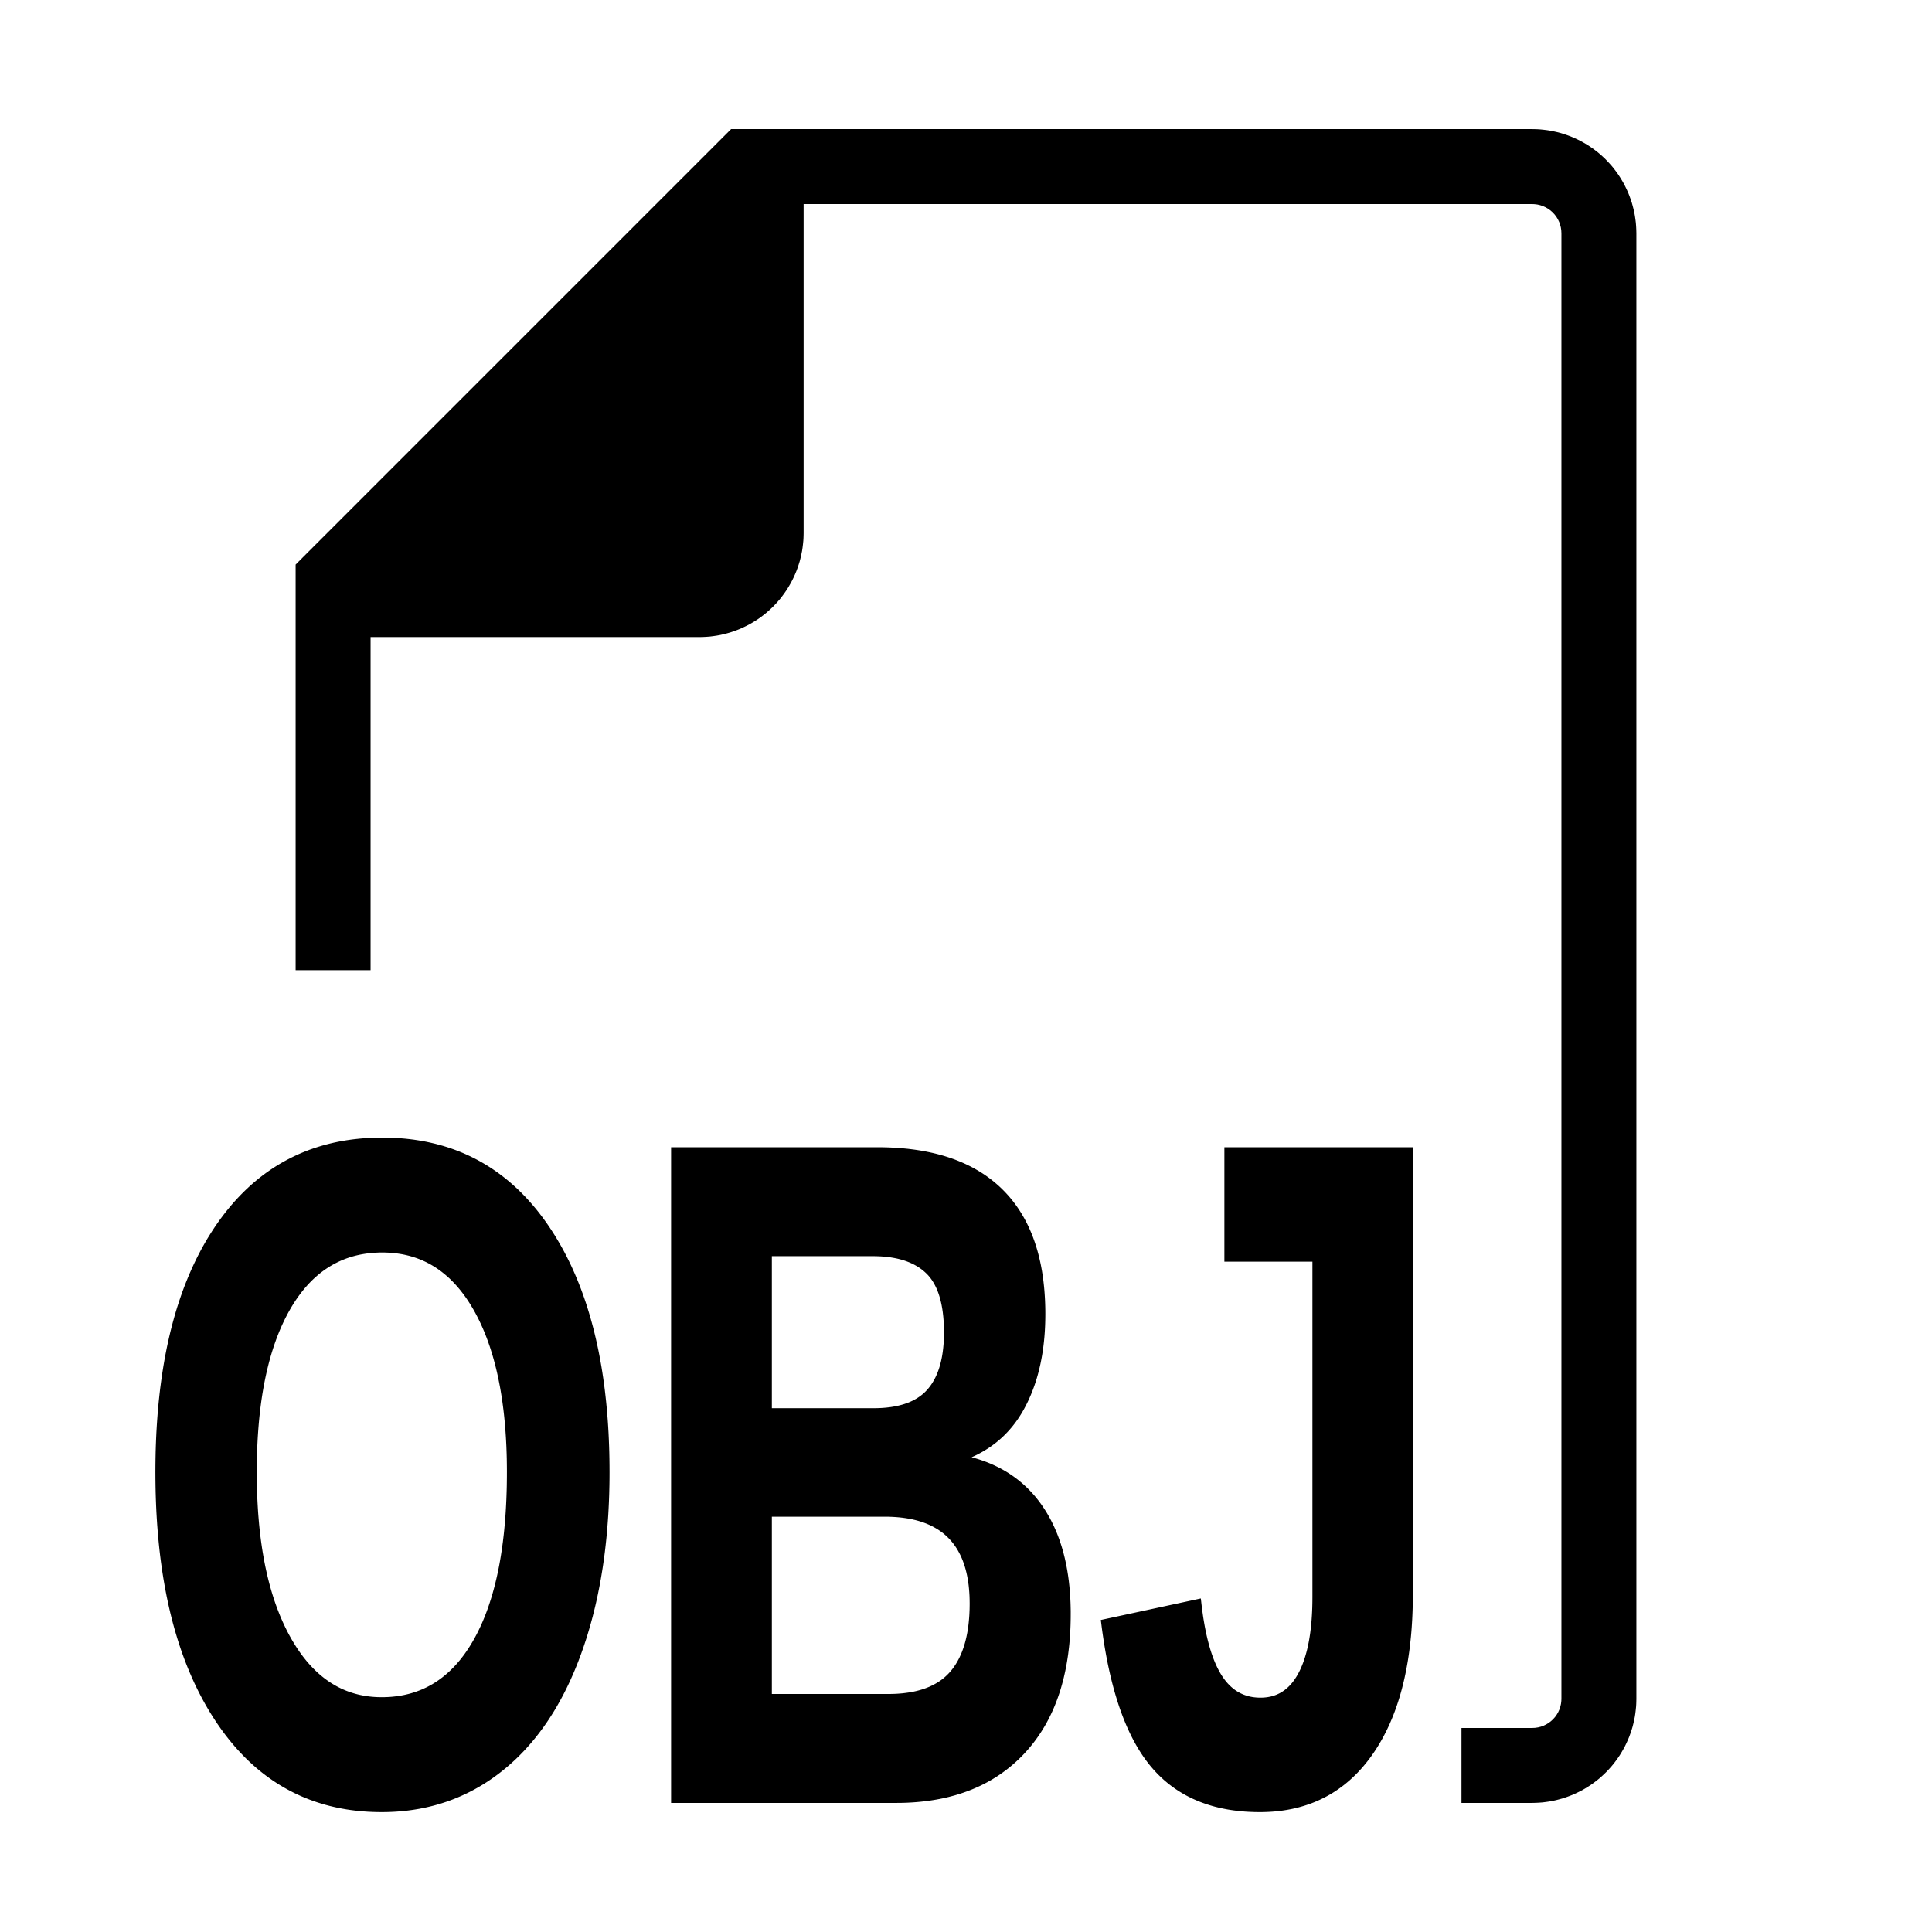<?xml version="1.0" standalone="no"?>
<!DOCTYPE svg PUBLIC "-//W3C//DTD SVG 1.1//EN" "http://www.w3.org/Graphics/SVG/1.1/DTD/svg11.dtd">
<svg width="100mm" height="100mm" viewBox="-8 -108 116 116" xmlns="http://www.w3.org/2000/svg" version="1.1">
<title>OpenSCAD Model</title>
<path d="
M 84.199,-0.005 L 84.398,-0.015 L 84.597,-0.03 L 84.795,-0.055 L 84.993,-0.084 L 85.189,-0.119
 L 85.383,-0.163 L 85.576,-0.213 L 85.769,-0.267 L 85.958,-0.33 L 86.145,-0.398 L 86.331,-0.471
 L 86.512,-0.553 L 86.692,-0.64 L 86.87,-0.731 L 87.042,-0.83 L 87.212,-0.934 L 87.38,-1.043
 L 87.542,-1.159 L 87.701,-1.279 L 87.857,-1.404 L 88.006,-1.536 L 88.152,-1.671 L 88.295,-1.811
 L 88.431,-1.957 L 88.563,-2.106 L 88.691,-2.259 L 88.811,-2.418 L 88.928,-2.58 L 89.04,-2.745
 L 89.144,-2.915 L 89.244,-3.088 L 89.339,-3.263 L 89.426,-3.442 L 89.508,-3.624 L 89.585,-3.808
 L 89.653,-3.995 L 89.717,-4.184 L 89.776,-4.375 L 89.825,-4.568 L 89.869,-4.763 L 89.909,-4.958
 L 89.939,-5.155 L 89.963,-5.353 L 89.983,-5.552 L 89.992,-5.701 L 89.997,-5.85 L 90,-6
 L 90,-94 L 89.995,-94.199 L 89.985,-94.398 L 89.97,-94.597 L 89.945,-94.795 L 89.916,-94.993
 L 89.881,-95.189 L 89.837,-95.383 L 89.787,-95.576 L 89.733,-95.769 L 89.67,-95.958 L 89.602,-96.145
 L 89.529,-96.331 L 89.447,-96.512 L 89.36,-96.692 L 89.269,-96.87 L 89.17,-97.042 L 89.066,-97.212
 L 88.957,-97.38 L 88.841,-97.542 L 88.721,-97.701 L 88.596,-97.857 L 88.464,-98.006 L 88.329,-98.152
 L 88.189,-98.295 L 88.043,-98.431 L 87.894,-98.563 L 87.741,-98.691 L 87.582,-98.811 L 87.42,-98.928
 L 87.255,-99.04 L 87.085,-99.144 L 86.912,-99.244 L 86.737,-99.339 L 86.558,-99.426 L 86.376,-99.508
 L 86.192,-99.585 L 86.005,-99.653 L 85.816,-99.717 L 85.625,-99.776 L 85.432,-99.825 L 85.237,-99.869
 L 85.042,-99.909 L 84.845,-99.939 L 84.647,-99.963 L 84.448,-99.983 L 84.299,-99.992 L 84.15,-99.997
 L 84,-100 L 36,-100 L 10,-74 L 10,-50 L 14,-50 L 14,-70
 L 34,-70 L 34.199,-70.005 L 34.398,-70.015 L 34.597,-70.03 L 34.795,-70.055 L 34.992,-70.084
 L 35.189,-70.119 L 35.383,-70.163 L 35.577,-70.213 L 35.769,-70.267 L 35.958,-70.33 L 36.145,-70.398
 L 36.331,-70.471 L 36.512,-70.553 L 36.692,-70.64 L 36.87,-70.731 L 37.042,-70.83 L 37.212,-70.934
 L 37.38,-71.043 L 37.542,-71.159 L 37.701,-71.279 L 37.857,-71.404 L 38.006,-71.536 L 38.152,-71.671
 L 38.295,-71.811 L 38.431,-71.957 L 38.563,-72.106 L 38.691,-72.259 L 38.811,-72.418 L 38.928,-72.58
 L 39.04,-72.745 L 39.144,-72.915 L 39.244,-73.088 L 39.339,-73.263 L 39.426,-73.442 L 39.508,-73.624
 L 39.585,-73.808 L 39.654,-73.995 L 39.717,-74.184 L 39.776,-74.375 L 39.825,-74.568 L 39.869,-74.763
 L 39.909,-74.958 L 39.939,-75.155 L 39.963,-75.353 L 39.983,-75.552 L 39.992,-75.701 L 39.997,-75.85
 L 40,-76 L 40,-96 L 84,-96 L 84.15,-95.994 L 84.347,-95.97 L 84.542,-95.925
 L 84.731,-95.862 L 84.912,-95.78 L 85.085,-95.68 L 85.247,-95.564 L 85.397,-95.432 L 85.532,-95.286
 L 85.653,-95.127 L 85.756,-94.957 L 85.843,-94.777 L 85.911,-94.59 L 85.96,-94.396 L 85.99,-94.199
 L 86,-94 L 86,-6 L 85.994,-5.851 L 85.97,-5.653 L 85.925,-5.458 L 85.862,-5.269
 L 85.78,-5.088 L 85.68,-4.915 L 85.564,-4.753 L 85.432,-4.604 L 85.286,-4.468 L 85.127,-4.348
 L 84.957,-4.244 L 84.777,-4.157 L 84.59,-4.089 L 84.396,-4.04 L 84.199,-4.01 L 84,-4
 L 80,-4 L 80,-0 L 84,-0 z
M 15.093,0.55 L 15.268,0.547 L 15.442,0.541 L 15.615,0.533 L 15.788,0.523 L 15.959,0.51
 L 16.13,0.495 L 16.299,0.478 L 16.467,0.458 L 16.635,0.436 L 16.802,0.412 L 16.967,0.385
 L 17.132,0.357 L 17.296,0.325 L 17.458,0.292 L 17.62,0.256 L 17.781,0.218 L 17.941,0.178
 L 18.1,0.135 L 18.258,0.09 L 18.415,0.043 L 18.57,-0.007 L 18.726,-0.059 L 18.88,-0.113
 L 19.033,-0.169 L 19.185,-0.228 L 19.336,-0.289 L 19.486,-0.353 L 19.636,-0.419 L 19.784,-0.487
 L 19.931,-0.557 L 20.078,-0.63 L 20.223,-0.705 L 20.368,-0.782 L 20.511,-0.862 L 20.654,-0.944
 L 20.795,-1.028 L 20.936,-1.114 L 21.076,-1.203 L 21.214,-1.294 L 21.352,-1.388 L 21.489,-1.483
 L 21.625,-1.582 L 21.76,-1.682 L 21.894,-1.785 L 22.027,-1.89 L 22.158,-1.997 L 22.289,-2.106
 L 22.418,-2.217 L 22.546,-2.331 L 22.672,-2.446 L 22.798,-2.563 L 22.921,-2.683 L 23.044,-2.804
 L 23.165,-2.928 L 23.285,-3.053 L 23.403,-3.181 L 23.52,-3.311 L 23.636,-3.443 L 23.751,-3.576
 L 23.864,-3.712 L 23.976,-3.85 L 24.086,-3.99 L 24.195,-4.132 L 24.303,-4.276 L 24.41,-4.422
 L 24.515,-4.57 L 24.619,-4.72 L 24.721,-4.872 L 24.822,-5.027 L 24.922,-5.183 L 25.021,-5.341
 L 25.118,-5.502 L 25.214,-5.664 L 25.308,-5.829 L 25.401,-5.995 L 25.493,-6.164 L 25.584,-6.334
 L 25.673,-6.507 L 25.761,-6.682 L 25.847,-6.858 L 25.932,-7.037 L 26.016,-7.218 L 26.098,-7.401
 L 26.18,-7.586 L 26.259,-7.773 L 26.338,-7.962 L 26.415,-8.153 L 26.491,-8.346 L 26.565,-8.541
 L 26.639,-8.739 L 26.71,-8.938 L 26.781,-9.139 L 26.849,-9.341 L 26.917,-9.545 L 26.983,-9.75
 L 27.047,-9.957 L 27.109,-10.165 L 27.171,-10.374 L 27.23,-10.585 L 27.288,-10.797 L 27.345,-11.01
 L 27.399,-11.225 L 27.453,-11.441 L 27.505,-11.659 L 27.555,-11.877 L 27.604,-12.098 L 27.651,-12.32
 L 27.696,-12.543 L 27.741,-12.767 L 27.783,-12.993 L 27.824,-13.22 L 27.863,-13.449 L 27.901,-13.679
 L 27.938,-13.91 L 27.973,-14.143 L 28.006,-14.377 L 28.038,-14.613 L 28.068,-14.85 L 28.096,-15.088
 L 28.123,-15.328 L 28.149,-15.569 L 28.173,-15.811 L 28.195,-16.055 L 28.216,-16.3 L 28.235,-16.547
 L 28.253,-16.795 L 28.27,-17.044 L 28.284,-17.295 L 28.297,-17.547 L 28.309,-17.801 L 28.319,-18.056
 L 28.328,-18.312 L 28.334,-18.57 L 28.34,-18.828 L 28.344,-19.089 L 28.346,-19.351 L 28.347,-19.614
 L 28.345,-20.014 L 28.34,-20.41 L 28.332,-20.803 L 28.32,-21.191 L 28.305,-21.576 L 28.287,-21.958
 L 28.265,-22.335 L 28.24,-22.709 L 28.211,-23.079 L 28.179,-23.445 L 28.144,-23.808 L 28.105,-24.167
 L 28.064,-24.522 L 28.018,-24.874 L 27.97,-25.221 L 27.918,-25.565 L 27.863,-25.906 L 27.804,-26.242
 L 27.742,-26.575 L 27.677,-26.904 L 27.608,-27.23 L 27.536,-27.551 L 27.46,-27.869 L 27.382,-28.183
 L 27.299,-28.494 L 27.214,-28.8 L 27.125,-29.103 L 27.033,-29.403 L 26.938,-29.698 L 26.839,-29.99
 L 26.736,-30.278 L 26.631,-30.562 L 26.522,-30.843 L 26.41,-31.12 L 26.294,-31.393 L 26.175,-31.663
 L 26.053,-31.928 L 25.927,-32.19 L 25.798,-32.449 L 25.666,-32.703 L 25.53,-32.954 L 25.391,-33.201
 L 25.248,-33.444 L 25.103,-33.684 L 24.953,-33.92 L 24.801,-34.152 L 24.646,-34.38 L 24.488,-34.602
 L 24.327,-34.82 L 24.164,-35.033 L 23.998,-35.241 L 23.829,-35.443 L 23.658,-35.641 L 23.484,-35.834
 L 23.308,-36.022 L 23.129,-36.204 L 22.948,-36.382 L 22.764,-36.555 L 22.577,-36.722 L 22.388,-36.885
 L 22.196,-37.043 L 22.001,-37.196 L 21.804,-37.343 L 21.604,-37.486 L 21.402,-37.624 L 21.197,-37.756
 L 20.989,-37.884 L 20.779,-38.007 L 20.567,-38.124 L 20.351,-38.237 L 20.133,-38.344 L 19.913,-38.447
 L 19.689,-38.545 L 19.464,-38.637 L 19.235,-38.725 L 19.004,-38.808 L 18.771,-38.885 L 18.535,-38.958
 L 18.296,-39.025 L 18.054,-39.088 L 17.81,-39.145 L 17.564,-39.198 L 17.314,-39.246 L 17.062,-39.288
 L 16.808,-39.326 L 16.551,-39.358 L 16.291,-39.386 L 16.029,-39.408 L 15.764,-39.426 L 15.497,-39.438
 L 15.227,-39.446 L 14.954,-39.448 L 14.681,-39.446 L 14.411,-39.438 L 14.144,-39.426 L 13.879,-39.409
 L 13.617,-39.386 L 13.357,-39.359 L 13.1,-39.327 L 12.846,-39.29 L 12.594,-39.248 L 12.345,-39.201
 L 12.098,-39.149 L 11.855,-39.092 L 11.613,-39.03 L 11.375,-38.963 L 11.139,-38.891 L 10.905,-38.814
 L 10.674,-38.733 L 10.446,-38.646 L 10.22,-38.554 L 9.997,-38.458 L 9.777,-38.356 L 9.559,-38.249
 L 9.344,-38.138 L 9.131,-38.022 L 8.921,-37.9 L 8.714,-37.774 L 8.509,-37.642 L 8.307,-37.506
 L 8.108,-37.365 L 7.911,-37.219 L 7.717,-37.068 L 7.525,-36.912 L 7.336,-36.751 L 7.15,-36.585
 L 6.966,-36.414 L 6.785,-36.238 L 6.606,-36.057 L 6.43,-35.871 L 6.257,-35.681 L 6.086,-35.485
 L 5.918,-35.284 L 5.752,-35.079 L 5.589,-34.868 L 5.429,-34.653 L 5.271,-34.432 L 5.116,-34.207
 L 4.964,-33.977 L 4.816,-33.743 L 4.67,-33.506 L 4.528,-33.264 L 4.389,-33.019 L 4.254,-32.77
 L 4.122,-32.516 L 3.993,-32.259 L 3.868,-31.998 L 3.746,-31.734 L 3.627,-31.465 L 3.512,-31.192
 L 3.4,-30.916 L 3.291,-30.636 L 3.186,-30.352 L 3.084,-30.063 L 2.986,-29.771 L 2.89,-29.476
 L 2.798,-29.176 L 2.71,-28.872 L 2.625,-28.565 L 2.543,-28.253 L 2.464,-27.938 L 2.389,-27.619
 L 2.317,-27.296 L 2.248,-26.969 L 2.183,-26.638 L 2.121,-26.303 L 2.063,-25.965 L 2.008,-25.622
 L 1.956,-25.276 L 1.908,-24.925 L 1.862,-24.571 L 1.821,-24.213 L 1.782,-23.851 L 1.747,-23.486
 L 1.715,-23.116 L 1.687,-22.742 L 1.662,-22.365 L 1.64,-21.984 L 1.622,-21.598 L 1.607,-21.209
 L 1.595,-20.816 L 1.587,-20.419 L 1.582,-20.019 L 1.58,-19.614 L 1.582,-19.208 L 1.587,-18.806
 L 1.595,-18.407 L 1.607,-18.013 L 1.622,-17.622 L 1.64,-17.235 L 1.662,-16.852 L 1.687,-16.472
 L 1.716,-16.096 L 1.748,-15.724 L 1.783,-15.356 L 1.821,-14.992 L 1.863,-14.631 L 1.908,-14.274
 L 1.957,-13.921 L 2.009,-13.571 L 2.064,-13.226 L 2.123,-12.884 L 2.185,-12.546 L 2.25,-12.211
 L 2.319,-11.881 L 2.391,-11.554 L 2.466,-11.231 L 2.545,-10.912 L 2.627,-10.596 L 2.713,-10.284
 L 2.802,-9.977 L 2.894,-9.672 L 2.989,-9.372 L 3.088,-9.075 L 3.19,-8.782 L 3.296,-8.493
 L 3.405,-8.208 L 3.517,-7.926 L 3.633,-7.649 L 3.752,-7.375 L 3.874,-7.104 L 4,-6.838
 L 4.129,-6.575 L 4.261,-6.316 L 4.397,-6.061 L 4.536,-5.809 L 4.678,-5.562 L 4.824,-5.318
 L 4.973,-5.078 L 5.126,-4.841 L 5.281,-4.609 L 5.439,-4.383 L 5.6,-4.161 L 5.763,-3.944
 L 5.929,-3.733 L 6.097,-3.526 L 6.267,-3.325 L 6.441,-3.129 L 6.617,-2.938 L 6.795,-2.751
 L 6.976,-2.57 L 7.159,-2.395 L 7.346,-2.224 L 7.534,-2.058 L 7.725,-1.898 L 7.919,-1.742
 L 8.115,-1.592 L 8.314,-1.447 L 8.515,-1.306 L 8.719,-1.171 L 8.926,-1.041 L 9.135,-0.916
 L 9.346,-0.797 L 9.56,-0.682 L 9.777,-0.572 L 9.996,-0.468 L 10.218,-0.368 L 10.442,-0.274
 L 10.669,-0.185 L 10.899,-0.101 L 11.131,-0.022 L 11.365,0.052 L 11.602,0.121 L 11.842,0.185
 L 12.084,0.243 L 12.329,0.297 L 12.576,0.345 L 12.826,0.389 L 13.078,0.427 L 13.333,0.46
 L 13.591,0.488 L 13.851,0.511 L 14.113,0.529 L 14.379,0.541 L 14.646,0.549 L 14.916,0.552
 z
M 14.761,-5.85 L 14.607,-5.855 L 14.454,-5.864 L 14.303,-5.876 L 14.153,-5.892 L 14.005,-5.911
 L 13.858,-5.933 L 13.713,-5.96 L 13.569,-5.989 L 13.426,-6.022 L 13.285,-6.059 L 13.145,-6.099
 L 13.007,-6.142 L 12.87,-6.189 L 12.734,-6.24 L 12.6,-6.294 L 12.468,-6.351 L 12.337,-6.412
 L 12.207,-6.476 L 12.079,-6.544 L 11.952,-6.616 L 11.826,-6.691 L 11.702,-6.769 L 11.58,-6.851
 L 11.459,-6.936 L 11.339,-7.025 L 11.221,-7.117 L 11.104,-7.213 L 10.988,-7.312 L 10.874,-7.415
 L 10.762,-7.521 L 10.651,-7.63 L 10.541,-7.744 L 10.433,-7.86 L 10.326,-7.98 L 10.22,-8.104
 L 10.117,-8.231 L 10.014,-8.361 L 9.913,-8.495 L 9.813,-8.633 L 9.715,-8.774 L 9.618,-8.918
 L 9.523,-9.066 L 9.429,-9.218 L 9.336,-9.373 L 9.245,-9.531 L 9.156,-9.692 L 9.068,-9.856
 L 8.983,-10.023 L 8.899,-10.192 L 8.818,-10.364 L 8.738,-10.538 L 8.661,-10.715 L 8.585,-10.894
 L 8.512,-11.076 L 8.44,-11.261 L 8.37,-11.448 L 8.302,-11.637 L 8.236,-11.83 L 8.173,-12.024
 L 8.111,-12.222 L 8.051,-12.422 L 7.993,-12.624 L 7.937,-12.829 L 7.883,-13.037 L 7.831,-13.247
 L 7.781,-13.46 L 7.733,-13.675 L 7.686,-13.893 L 7.642,-14.114 L 7.6,-14.337 L 7.56,-14.562
 L 7.521,-14.79 L 7.485,-15.021 L 7.451,-15.255 L 7.418,-15.49 L 7.388,-15.729 L 7.359,-15.97
 L 7.333,-16.213 L 7.308,-16.46 L 7.286,-16.708 L 7.265,-16.96 L 7.246,-17.213 L 7.23,-17.47
 L 7.215,-17.729 L 7.202,-17.991 L 7.191,-18.255 L 7.183,-18.521 L 7.176,-18.791 L 7.171,-19.062
 L 7.168,-19.337 L 7.167,-19.614 L 7.168,-19.889 L 7.171,-20.16 L 7.175,-20.43 L 7.182,-20.696
 L 7.191,-20.96 L 7.201,-21.221 L 7.214,-21.48 L 7.228,-21.736 L 7.245,-21.989 L 7.263,-22.24
 L 7.283,-22.488 L 7.305,-22.734 L 7.329,-22.977 L 7.355,-23.217 L 7.383,-23.454 L 7.413,-23.689
 L 7.444,-23.921 L 7.478,-24.151 L 7.513,-24.378 L 7.551,-24.602 L 7.59,-24.823 L 7.631,-25.042
 L 7.675,-25.259 L 7.72,-25.472 L 7.767,-25.683 L 7.816,-25.892 L 7.867,-26.098 L 7.919,-26.301
 L 7.974,-26.501 L 8.031,-26.699 L 8.089,-26.894 L 8.15,-27.086 L 8.212,-27.276 L 8.277,-27.463
 L 8.343,-27.648 L 8.411,-27.83 L 8.481,-28.009 L 8.553,-28.186 L 8.627,-28.36 L 8.703,-28.531
 L 8.781,-28.7 L 8.86,-28.866 L 8.942,-29.029 L 9.025,-29.19 L 9.111,-29.348 L 9.198,-29.503
 L 9.287,-29.656 L 9.378,-29.805 L 9.47,-29.951 L 9.564,-30.093 L 9.66,-30.232 L 9.757,-30.368
 L 9.856,-30.5 L 9.956,-30.629 L 10.058,-30.755 L 10.161,-30.877 L 10.267,-30.996 L 10.373,-31.112
 L 10.482,-31.224 L 10.591,-31.333 L 10.703,-31.438 L 10.816,-31.54 L 10.931,-31.639 L 11.047,-31.735
 L 11.165,-31.827 L 11.285,-31.916 L 11.406,-32.001 L 11.529,-32.083 L 11.653,-32.162 L 11.779,-32.237
 L 11.906,-32.309 L 12.036,-32.378 L 12.166,-32.443 L 12.299,-32.505 L 12.432,-32.564 L 12.568,-32.619
 L 12.705,-32.671 L 12.844,-32.72 L 12.984,-32.765 L 13.126,-32.807 L 13.27,-32.846 L 13.415,-32.881
 L 13.562,-32.913 L 13.71,-32.941 L 13.86,-32.966 L 14.011,-32.988 L 14.165,-33.006 L 14.319,-33.021
 L 14.476,-33.033 L 14.633,-33.041 L 14.793,-33.047 L 14.954,-33.048 L 15.113,-33.047 L 15.27,-33.041
 L 15.426,-33.033 L 15.58,-33.021 L 15.732,-33.006 L 15.883,-32.987 L 16.032,-32.965 L 16.18,-32.94
 L 16.327,-32.911 L 16.471,-32.879 L 16.615,-32.844 L 16.756,-32.805 L 16.897,-32.763 L 17.035,-32.717
 L 17.172,-32.668 L 17.308,-32.616 L 17.442,-32.56 L 17.574,-32.501 L 17.705,-32.439 L 17.834,-32.373
 L 17.962,-32.304 L 18.088,-32.231 L 18.213,-32.155 L 18.336,-32.076 L 18.458,-31.993 L 18.578,-31.907
 L 18.696,-31.817 L 18.813,-31.724 L 18.928,-31.628 L 19.042,-31.529 L 19.155,-31.426 L 19.265,-31.319
 L 19.375,-31.21 L 19.482,-31.096 L 19.588,-30.98 L 19.693,-30.86 L 19.796,-30.737 L 19.897,-30.61
 L 19.997,-30.48 L 20.096,-30.347 L 20.193,-30.21 L 20.288,-30.07 L 20.382,-29.926 L 20.474,-29.779
 L 20.564,-29.629 L 20.654,-29.476 L 20.741,-29.319 L 20.826,-29.16 L 20.91,-28.998 L 20.991,-28.834
 L 21.071,-28.667 L 21.149,-28.497 L 21.225,-28.326 L 21.299,-28.151 L 21.371,-27.974 L 21.441,-27.794
 L 21.509,-27.612 L 21.575,-27.427 L 21.64,-27.24 L 21.702,-27.05 L 21.762,-26.857 L 21.821,-26.662
 L 21.878,-26.464 L 21.932,-26.264 L 21.985,-26.061 L 22.036,-25.856 L 22.085,-25.648 L 22.132,-25.437
 L 22.177,-25.224 L 22.22,-25.009 L 22.262,-24.79 L 22.301,-24.569 L 22.338,-24.346 L 22.374,-24.12
 L 22.408,-23.892 L 22.439,-23.66 L 22.469,-23.427 L 22.497,-23.191 L 22.523,-22.952 L 22.547,-22.71
 L 22.569,-22.467 L 22.589,-22.22 L 22.607,-21.971 L 22.624,-21.719 L 22.638,-21.465 L 22.651,-21.209
 L 22.661,-20.949 L 22.67,-20.687 L 22.677,-20.423 L 22.681,-20.156 L 22.684,-19.886 L 22.685,-19.614
 L 22.684,-19.329 L 22.681,-19.046 L 22.677,-18.767 L 22.67,-18.49 L 22.661,-18.216 L 22.651,-17.945
 L 22.638,-17.677 L 22.624,-17.412 L 22.608,-17.149 L 22.59,-16.89 L 22.57,-16.633 L 22.547,-16.379
 L 22.524,-16.128 L 22.498,-15.879 L 22.47,-15.634 L 22.441,-15.391 L 22.409,-15.152 L 22.375,-14.915
 L 22.34,-14.681 L 22.303,-14.449 L 22.264,-14.221 L 22.223,-13.995 L 22.18,-13.773 L 22.135,-13.553
 L 22.088,-13.336 L 22.039,-13.121 L 21.988,-12.91 L 21.936,-12.702 L 21.881,-12.496 L 21.825,-12.293
 L 21.767,-12.093 L 21.706,-11.896 L 21.644,-11.702 L 21.58,-11.51 L 21.515,-11.322 L 21.447,-11.136
 L 21.377,-10.953 L 21.305,-10.773 L 21.232,-10.596 L 21.156,-10.421 L 21.079,-10.25 L 20.999,-10.081
 L 20.918,-9.915 L 20.835,-9.752 L 20.75,-9.592 L 20.663,-9.435 L 20.574,-9.28 L 20.484,-9.129
 L 20.392,-8.982 L 20.298,-8.838 L 20.203,-8.697 L 20.107,-8.56 L 20.008,-8.426 L 19.908,-8.296
 L 19.807,-8.168 L 19.703,-8.045 L 19.599,-7.924 L 19.492,-7.807 L 19.384,-7.694 L 19.274,-7.584
 L 19.163,-7.477 L 19.05,-7.374 L 18.936,-7.274 L 18.82,-7.177 L 18.702,-7.084 L 18.583,-6.994
 L 18.462,-6.907 L 18.339,-6.824 L 18.215,-6.745 L 18.09,-6.668 L 17.962,-6.596 L 17.833,-6.526
 L 17.703,-6.46 L 17.57,-6.397 L 17.437,-6.338 L 17.301,-6.282 L 17.164,-6.23 L 17.026,-6.18
 L 16.886,-6.135 L 16.744,-6.092 L 16.6,-6.053 L 16.455,-6.018 L 16.309,-5.985 L 16.16,-5.957
 L 16.011,-5.931 L 15.859,-5.909 L 15.706,-5.891 L 15.551,-5.875 L 15.395,-5.863 L 15.237,-5.855
 L 15.078,-5.85 L 14.916,-5.848 z
M 46.013,-0.001 L 46.219,-0.005 L 46.424,-0.012 L 46.626,-0.022 L 46.827,-0.034 L 47.025,-0.049
 L 47.221,-0.067 L 47.416,-0.088 L 47.608,-0.111 L 47.799,-0.137 L 47.987,-0.166 L 48.174,-0.197
 L 48.358,-0.231 L 48.541,-0.268 L 48.721,-0.308 L 48.9,-0.35 L 49.076,-0.396 L 49.251,-0.443
 L 49.423,-0.494 L 49.594,-0.548 L 49.762,-0.604 L 49.929,-0.663 L 50.093,-0.724 L 50.256,-0.788
 L 50.416,-0.856 L 50.575,-0.925 L 50.732,-0.998 L 50.886,-1.073 L 51.039,-1.151 L 51.19,-1.232
 L 51.338,-1.315 L 51.485,-1.402 L 51.63,-1.491 L 51.772,-1.582 L 51.913,-1.677 L 52.051,-1.774
 L 52.188,-1.874 L 52.323,-1.977 L 52.456,-2.082 L 52.586,-2.19 L 52.715,-2.301 L 52.842,-2.415
 L 52.967,-2.531 L 53.089,-2.65 L 53.21,-2.772 L 53.329,-2.896 L 53.445,-3.024 L 53.559,-3.153
 L 53.67,-3.284 L 53.779,-3.418 L 53.886,-3.555 L 53.989,-3.693 L 54.09,-3.834 L 54.189,-3.977
 L 54.285,-4.122 L 54.378,-4.269 L 54.469,-4.419 L 54.558,-4.571 L 54.643,-4.725 L 54.727,-4.882
 L 54.807,-5.041 L 54.885,-5.202 L 54.961,-5.365 L 55.034,-5.531 L 55.104,-5.699 L 55.172,-5.869
 L 55.237,-6.042 L 55.3,-6.216 L 55.36,-6.393 L 55.418,-6.572 L 55.473,-6.754 L 55.525,-6.938
 L 55.575,-7.124 L 55.623,-7.312 L 55.667,-7.503 L 55.71,-7.696 L 55.749,-7.891 L 55.786,-8.088
 L 55.821,-8.288 L 55.853,-8.49 L 55.883,-8.694 L 55.909,-8.9 L 55.934,-9.109 L 55.956,-9.32
 L 55.975,-9.533 L 55.991,-9.749 L 56.005,-9.967 L 56.017,-10.187 L 56.026,-10.409 L 56.032,-10.634
 L 56.036,-10.861 L 56.037,-11.09 L 56.037,-11.262 L 56.034,-11.432 L 56.03,-11.601 L 56.025,-11.769
 L 56.017,-11.935 L 56.009,-12.1 L 55.998,-12.263 L 55.986,-12.424 L 55.973,-12.585 L 55.958,-12.743
 L 55.941,-12.9 L 55.923,-13.056 L 55.903,-13.211 L 55.882,-13.363 L 55.858,-13.515 L 55.834,-13.665
 L 55.807,-13.813 L 55.78,-13.96 L 55.75,-14.105 L 55.719,-14.249 L 55.687,-14.392 L 55.652,-14.533
 L 55.617,-14.672 L 55.579,-14.811 L 55.54,-14.947 L 55.5,-15.082 L 55.457,-15.216 L 55.414,-15.348
 L 55.368,-15.479 L 55.321,-15.608 L 55.273,-15.736 L 55.223,-15.862 L 55.171,-15.987 L 55.118,-16.11
 L 55.063,-16.232 L 55.006,-16.353 L 54.948,-16.472 L 54.889,-16.589 L 54.827,-16.705 L 54.764,-16.82
 L 54.7,-16.933 L 54.634,-17.044 L 54.566,-17.154 L 54.497,-17.263 L 54.426,-17.37 L 54.354,-17.476
 L 54.28,-17.58 L 54.205,-17.682 L 54.128,-17.783 L 54.05,-17.881 L 53.97,-17.979 L 53.889,-18.074
 L 53.806,-18.167 L 53.722,-18.259 L 53.636,-18.349 L 53.55,-18.437 L 53.461,-18.524 L 53.371,-18.608
 L 53.28,-18.692 L 53.187,-18.773 L 53.093,-18.852 L 52.997,-18.93 L 52.9,-19.006 L 52.802,-19.08
 L 52.702,-19.152 L 52.6,-19.223 L 52.497,-19.292 L 52.393,-19.359 L 52.287,-19.424 L 52.18,-19.488
 L 52.071,-19.55 L 51.961,-19.61 L 51.849,-19.668 L 51.736,-19.724 L 51.622,-19.779 L 51.506,-19.832
 L 51.389,-19.884 L 51.27,-19.933 L 51.15,-19.981 L 51.028,-20.027 L 50.905,-20.071 L 50.78,-20.113
 L 50.654,-20.154 L 50.526,-20.193 L 50.397,-20.23 L 50.267,-20.266 L 50.135,-20.299 L 50.002,-20.331
 L 49.867,-20.361 L 49.731,-20.39 L 49.593,-20.416 L 49.454,-20.441 L 49.565,-20.477 L 49.674,-20.514
 L 49.782,-20.552 L 49.889,-20.592 L 49.995,-20.633 L 50.099,-20.675 L 50.202,-20.719 L 50.304,-20.764
 L 50.405,-20.811 L 50.504,-20.859 L 50.603,-20.908 L 50.7,-20.959 L 50.795,-21.012 L 50.89,-21.065
 L 50.983,-21.12 L 51.075,-21.177 L 51.166,-21.234 L 51.256,-21.294 L 51.344,-21.354 L 51.431,-21.416
 L 51.517,-21.48 L 51.602,-21.544 L 51.685,-21.61 L 51.767,-21.678 L 51.848,-21.747 L 51.928,-21.817
 L 52.007,-21.889 L 52.084,-21.962 L 52.16,-22.037 L 52.234,-22.113 L 52.308,-22.19 L 52.38,-22.269
 L 52.451,-22.349 L 52.521,-22.43 L 52.59,-22.513 L 52.657,-22.598 L 52.723,-22.683 L 52.788,-22.77
 L 52.852,-22.859 L 52.914,-22.949 L 52.975,-23.04 L 53.035,-23.133 L 53.094,-23.227 L 53.151,-23.322
 L 53.208,-23.419 L 53.263,-23.517 L 53.316,-23.617 L 53.369,-23.717 L 53.421,-23.819 L 53.471,-23.921
 L 53.52,-24.024 L 53.568,-24.129 L 53.614,-24.234 L 53.66,-24.34 L 53.704,-24.447 L 53.748,-24.556
 L 53.789,-24.665 L 53.83,-24.775 L 53.87,-24.886 L 53.908,-24.998 L 53.946,-25.111 L 53.982,-25.226
 L 54.017,-25.341 L 54.05,-25.457 L 54.083,-25.574 L 54.114,-25.692 L 54.144,-25.811 L 54.173,-25.931
 L 54.201,-26.052 L 54.228,-26.174 L 54.253,-26.297 L 54.277,-26.421 L 54.3,-26.545 L 54.322,-26.671
 L 54.343,-26.798 L 54.362,-26.926 L 54.381,-27.055 L 54.398,-27.184 L 54.414,-27.315 L 54.429,-27.447
 L 54.442,-27.579 L 54.455,-27.713 L 54.466,-27.848 L 54.476,-27.983 L 54.485,-28.12 L 54.492,-28.258
 L 54.499,-28.396 L 54.504,-28.536 L 54.508,-28.676 L 54.511,-28.817 L 54.513,-28.96 L 54.514,-29.103
 L 54.513,-29.312 L 54.509,-29.519 L 54.503,-29.723 L 54.495,-29.925 L 54.484,-30.125 L 54.471,-30.323
 L 54.456,-30.518 L 54.438,-30.711 L 54.418,-30.902 L 54.396,-31.091 L 54.371,-31.277 L 54.344,-31.462
 L 54.315,-31.644 L 54.283,-31.823 L 54.249,-32.001 L 54.212,-32.176 L 54.173,-32.349 L 54.132,-32.52
 L 54.089,-32.689 L 54.043,-32.855 L 53.994,-33.02 L 53.944,-33.181 L 53.891,-33.341 L 53.835,-33.499
 L 53.778,-33.654 L 53.718,-33.807 L 53.655,-33.958 L 53.59,-34.106 L 53.523,-34.253 L 53.454,-34.397
 L 53.382,-34.539 L 53.308,-34.678 L 53.231,-34.816 L 53.152,-34.951 L 53.071,-35.084 L 52.987,-35.215
 L 52.901,-35.343 L 52.813,-35.47 L 52.722,-35.594 L 52.629,-35.716 L 52.534,-35.835 L 52.436,-35.953
 L 52.336,-36.068 L 52.233,-36.181 L 52.129,-36.291 L 52.021,-36.4 L 51.912,-36.506 L 51.8,-36.61
 L 51.686,-36.711 L 51.57,-36.811 L 51.452,-36.907 L 51.331,-37.002 L 51.208,-37.094 L 51.083,-37.184
 L 50.956,-37.272 L 50.826,-37.357 L 50.694,-37.44 L 50.56,-37.52 L 50.424,-37.598 L 50.286,-37.674
 L 50.145,-37.748 L 50.002,-37.819 L 49.857,-37.888 L 49.709,-37.954 L 49.56,-38.018 L 49.408,-38.08
 L 49.254,-38.14 L 49.097,-38.197 L 48.939,-38.252 L 48.778,-38.304 L 48.615,-38.355 L 48.45,-38.402
 L 48.282,-38.448 L 48.113,-38.491 L 47.941,-38.532 L 47.766,-38.57 L 47.59,-38.606 L 47.411,-38.64
 L 47.23,-38.672 L 47.047,-38.701 L 46.862,-38.728 L 46.674,-38.752 L 46.485,-38.775 L 46.293,-38.794
 L 46.098,-38.812 L 45.902,-38.827 L 45.703,-38.84 L 45.502,-38.85 L 45.299,-38.859 L 45.093,-38.864
 L 44.886,-38.868 L 44.676,-38.869 L 32.543,-38.869 L 32.543,-0 L 45.805,-0 z
M 38.093,-23.2 L 38.093,-32.828 L 44.413,-32.828 L 44.51,-32.827 L 44.605,-32.826 L 44.7,-32.823
 L 44.794,-32.819 L 44.886,-32.815 L 44.978,-32.809 L 45.069,-32.802 L 45.158,-32.794 L 45.246,-32.785
 L 45.334,-32.776 L 45.42,-32.765 L 45.506,-32.753 L 45.59,-32.739 L 45.673,-32.725 L 45.756,-32.71
 L 45.837,-32.694 L 45.917,-32.677 L 45.996,-32.659 L 46.074,-32.639 L 46.151,-32.619 L 46.227,-32.598
 L 46.302,-32.575 L 46.376,-32.552 L 46.449,-32.527 L 46.521,-32.502 L 46.592,-32.475 L 46.661,-32.447
 L 46.73,-32.419 L 46.798,-32.389 L 46.864,-32.358 L 46.93,-32.326 L 46.995,-32.294 L 47.058,-32.26
 L 47.12,-32.225 L 47.182,-32.189 L 47.242,-32.152 L 47.302,-32.114 L 47.36,-32.075 L 47.417,-32.034
 L 47.474,-31.993 L 47.529,-31.951 L 47.583,-31.908 L 47.636,-31.863 L 47.688,-31.818 L 47.739,-31.771
 L 47.789,-31.724 L 47.838,-31.675 L 47.886,-31.625 L 47.933,-31.574 L 47.978,-31.521 L 48.023,-31.466
 L 48.067,-31.41 L 48.109,-31.353 L 48.151,-31.294 L 48.191,-31.234 L 48.23,-31.173 L 48.268,-31.11
 L 48.305,-31.045 L 48.341,-30.979 L 48.376,-30.912 L 48.41,-30.843 L 48.443,-30.773 L 48.475,-30.701
 L 48.505,-30.628 L 48.535,-30.554 L 48.564,-30.478 L 48.591,-30.401 L 48.617,-30.322 L 48.643,-30.241
 L 48.667,-30.16 L 48.69,-30.077 L 48.712,-29.992 L 48.733,-29.906 L 48.753,-29.819 L 48.772,-29.73
 L 48.789,-29.64 L 48.806,-29.548 L 48.822,-29.455 L 48.836,-29.36 L 48.85,-29.264 L 48.862,-29.167
 L 48.873,-29.068 L 48.884,-28.968 L 48.893,-28.866 L 48.901,-28.763 L 48.908,-28.658 L 48.914,-28.552
 L 48.919,-28.444 L 48.922,-28.335 L 48.925,-28.225 L 48.927,-28.113 L 48.927,-28 L 48.927,-27.896
 L 48.925,-27.794 L 48.923,-27.692 L 48.919,-27.592 L 48.915,-27.493 L 48.909,-27.395 L 48.903,-27.297
 L 48.895,-27.202 L 48.886,-27.107 L 48.877,-27.013 L 48.866,-26.921 L 48.855,-26.83 L 48.842,-26.739
 L 48.829,-26.65 L 48.814,-26.562 L 48.799,-26.476 L 48.782,-26.39 L 48.764,-26.306 L 48.746,-26.222
 L 48.726,-26.14 L 48.706,-26.059 L 48.684,-25.979 L 48.661,-25.9 L 48.638,-25.822 L 48.613,-25.746
 L 48.588,-25.67 L 48.561,-25.596 L 48.533,-25.523 L 48.505,-25.451 L 48.475,-25.38 L 48.444,-25.31
 L 48.413,-25.242 L 48.38,-25.174 L 48.346,-25.108 L 48.312,-25.043 L 48.276,-24.978 L 48.239,-24.916
 L 48.202,-24.854 L 48.163,-24.793 L 48.123,-24.733 L 48.083,-24.675 L 48.041,-24.618 L 47.998,-24.562
 L 47.955,-24.507 L 47.91,-24.453 L 47.864,-24.4 L 47.817,-24.348 L 47.769,-24.298 L 47.72,-24.248
 L 47.67,-24.2 L 47.618,-24.153 L 47.565,-24.107 L 47.511,-24.062 L 47.456,-24.019 L 47.399,-23.976
 L 47.341,-23.935 L 47.282,-23.895 L 47.222,-23.855 L 47.161,-23.817 L 47.098,-23.781 L 47.034,-23.745
 L 46.969,-23.71 L 46.903,-23.677 L 46.835,-23.645 L 46.767,-23.613 L 46.697,-23.583 L 46.625,-23.554
 L 46.553,-23.527 L 46.479,-23.5 L 46.405,-23.474 L 46.329,-23.45 L 46.251,-23.427 L 46.173,-23.405
 L 46.093,-23.384 L 46.012,-23.364 L 45.93,-23.345 L 45.847,-23.328 L 45.762,-23.311 L 45.676,-23.296
 L 45.589,-23.282 L 45.501,-23.268 L 45.412,-23.257 L 45.321,-23.246 L 45.229,-23.236 L 45.136,-23.228
 L 45.042,-23.22 L 44.946,-23.214 L 44.85,-23.209 L 44.752,-23.205 L 44.653,-23.202 L 44.552,-23.201
 L 44.45,-23.2 z
M 38.093,-6.041 L 38.093,-17.186 L 45.127,-17.186 L 45.357,-17.184 L 45.582,-17.176 L 45.802,-17.163
 L 46.016,-17.145 L 46.226,-17.122 L 46.43,-17.093 L 46.63,-17.06 L 46.824,-17.021 L 47.014,-16.977
 L 47.198,-16.928 L 47.377,-16.874 L 47.551,-16.814 L 47.72,-16.75 L 47.885,-16.68 L 48.044,-16.605
 L 48.197,-16.525 L 48.346,-16.44 L 48.49,-16.35 L 48.629,-16.254 L 48.763,-16.154 L 48.892,-16.048
 L 49.016,-15.937 L 49.134,-15.821 L 49.248,-15.699 L 49.356,-15.573 L 49.46,-15.441 L 49.558,-15.304
 L 49.652,-15.162 L 49.74,-15.015 L 49.823,-14.863 L 49.902,-14.706 L 49.975,-14.543 L 50.043,-14.375
 L 50.106,-14.202 L 50.164,-14.024 L 50.217,-13.841 L 50.265,-13.652 L 50.308,-13.459 L 50.346,-13.26
 L 50.379,-13.056 L 50.407,-12.847 L 50.429,-12.633 L 50.447,-12.413 L 50.46,-12.189 L 50.467,-11.959
 L 50.47,-11.724 L 50.469,-11.601 L 50.467,-11.48 L 50.465,-11.36 L 50.46,-11.241 L 50.455,-11.123
 L 50.449,-11.007 L 50.441,-10.892 L 50.432,-10.779 L 50.422,-10.667 L 50.411,-10.556 L 50.399,-10.446
 L 50.386,-10.338 L 50.371,-10.232 L 50.356,-10.126 L 50.339,-10.022 L 50.321,-9.919 L 50.301,-9.818
 L 50.281,-9.718 L 50.26,-9.619 L 50.237,-9.522 L 50.213,-9.426 L 50.188,-9.331 L 50.162,-9.238
 L 50.134,-9.146 L 50.106,-9.055 L 50.076,-8.966 L 50.045,-8.878 L 50.013,-8.791 L 49.98,-8.706
 L 49.946,-8.622 L 49.91,-8.54 L 49.873,-8.458 L 49.836,-8.379 L 49.797,-8.3 L 49.756,-8.223
 L 49.715,-8.147 L 49.672,-8.072 L 49.629,-7.999 L 49.584,-7.927 L 49.538,-7.857 L 49.491,-7.788
 L 49.443,-7.72 L 49.393,-7.653 L 49.342,-7.588 L 49.291,-7.524 L 49.238,-7.462 L 49.183,-7.401
 L 49.128,-7.341 L 49.071,-7.283 L 49.012,-7.226 L 48.953,-7.17 L 48.892,-7.116 L 48.829,-7.063
 L 48.766,-7.011 L 48.7,-6.96 L 48.634,-6.911 L 48.566,-6.864 L 48.497,-6.817 L 48.426,-6.772
 L 48.354,-6.729 L 48.281,-6.687 L 48.206,-6.646 L 48.13,-6.606 L 48.053,-6.568 L 47.974,-6.531
 L 47.894,-6.495 L 47.813,-6.461 L 47.73,-6.428 L 47.646,-6.397 L 47.56,-6.366 L 47.473,-6.337
 L 47.385,-6.31 L 47.295,-6.284 L 47.205,-6.259 L 47.112,-6.235 L 47.018,-6.213 L 46.923,-6.192
 L 46.827,-6.173 L 46.729,-6.155 L 46.63,-6.138 L 46.53,-6.123 L 46.428,-6.109 L 46.325,-6.096
 L 46.22,-6.084 L 46.114,-6.074 L 46.007,-6.066 L 45.898,-6.058 L 45.788,-6.052 L 45.677,-6.047
 L 45.564,-6.044 L 45.45,-6.042 L 45.334,-6.041 z
M 67.828,0.55 L 68.01,0.545 L 68.189,0.537 L 68.367,0.526 L 68.543,0.512 L 68.717,0.494
 L 68.89,0.473 L 69.06,0.449 L 69.229,0.422 L 69.396,0.391 L 69.562,0.358 L 69.725,0.321
 L 69.887,0.281 L 70.047,0.237 L 70.205,0.191 L 70.362,0.141 L 70.516,0.088 L 70.669,0.032
 L 70.82,-0.027 L 70.97,-0.09 L 71.117,-0.156 L 71.263,-0.225 L 71.407,-0.297 L 71.549,-0.372
 L 71.69,-0.451 L 71.829,-0.532 L 71.965,-0.617 L 72.1,-0.706 L 72.234,-0.797 L 72.365,-0.892
 L 72.495,-0.989 L 72.623,-1.09 L 72.749,-1.195 L 72.874,-1.302 L 72.997,-1.413 L 73.118,-1.527
 L 73.237,-1.644 L 73.354,-1.764 L 73.469,-1.887 L 73.583,-2.014 L 73.695,-2.144 L 73.805,-2.277
 L 73.914,-2.413 L 74.021,-2.553 L 74.126,-2.696 L 74.229,-2.842 L 74.33,-2.99 L 74.429,-3.142
 L 74.525,-3.295 L 74.62,-3.452 L 74.712,-3.611 L 74.802,-3.772 L 74.89,-3.936 L 74.975,-4.103
 L 75.059,-4.272 L 75.14,-4.443 L 75.219,-4.617 L 75.295,-4.794 L 75.37,-4.973 L 75.442,-5.155
 L 75.512,-5.339 L 75.58,-5.526 L 75.645,-5.715 L 75.709,-5.907 L 75.77,-6.101 L 75.829,-6.298
 L 75.885,-6.497 L 75.94,-6.699 L 75.992,-6.904 L 76.042,-7.11 L 76.09,-7.32 L 76.135,-7.532
 L 76.179,-7.747 L 76.22,-7.964 L 76.259,-8.183 L 76.296,-8.405 L 76.33,-8.63 L 76.362,-8.857
 L 76.392,-9.087 L 76.42,-9.319 L 76.445,-9.554 L 76.469,-9.791 L 76.49,-10.031 L 76.509,-10.273
 L 76.525,-10.518 L 76.54,-10.766 L 76.552,-11.016 L 76.562,-11.268 L 76.57,-11.523 L 76.576,-11.781
 L 76.579,-12.041 L 76.58,-12.303 L 76.58,-38.869 L 65.764,-38.869 L 65.764,-32.496 L 71.05,-32.496
 L 71.05,-12.111 L 71.049,-11.979 L 71.048,-11.849 L 71.046,-11.721 L 71.043,-11.593 L 71.04,-11.467
 L 71.035,-11.343 L 71.03,-11.22 L 71.024,-11.098 L 71.017,-10.977 L 71.009,-10.857 L 71.001,-10.74
 L 70.992,-10.623 L 70.981,-10.508 L 70.971,-10.394 L 70.959,-10.281 L 70.946,-10.17 L 70.933,-10.06
 L 70.919,-9.951 L 70.904,-9.844 L 70.888,-9.738 L 70.871,-9.633 L 70.854,-9.53 L 70.836,-9.428
 L 70.817,-9.327 L 70.797,-9.227 L 70.776,-9.129 L 70.755,-9.033 L 70.733,-8.937 L 70.71,-8.843
 L 70.686,-8.751 L 70.661,-8.659 L 70.635,-8.569 L 70.609,-8.48 L 70.582,-8.393 L 70.554,-8.307
 L 70.525,-8.222 L 70.496,-8.139 L 70.466,-8.057 L 70.434,-7.976 L 70.403,-7.897 L 70.37,-7.819
 L 70.336,-7.742 L 70.302,-7.666 L 70.267,-7.592 L 70.231,-7.52 L 70.194,-7.448 L 70.156,-7.378
 L 70.118,-7.31 L 70.079,-7.243 L 70.039,-7.177 L 69.998,-7.114 L 69.957,-7.051 L 69.915,-6.99
 L 69.872,-6.931 L 69.828,-6.874 L 69.784,-6.817 L 69.739,-6.763 L 69.693,-6.71 L 69.646,-6.658
 L 69.599,-6.608 L 69.551,-6.56 L 69.502,-6.513 L 69.452,-6.467 L 69.402,-6.424 L 69.35,-6.381
 L 69.299,-6.34 L 69.246,-6.301 L 69.192,-6.264 L 69.138,-6.227 L 69.083,-6.193 L 69.027,-6.16
 L 68.971,-6.128 L 68.914,-6.098 L 68.856,-6.07 L 68.797,-6.043 L 68.737,-6.017 L 68.677,-5.994
 L 68.616,-5.971 L 68.554,-5.951 L 68.492,-5.931 L 68.429,-5.914 L 68.365,-5.897 L 68.3,-5.883
 L 68.234,-5.87 L 68.168,-5.858 L 68.101,-5.848 L 68.033,-5.84 L 67.964,-5.833 L 67.895,-5.827
 L 67.825,-5.824 L 67.754,-5.821 L 67.683,-5.821 L 67.613,-5.821 L 67.543,-5.823 L 67.475,-5.827
 L 67.406,-5.831 L 67.339,-5.838 L 67.272,-5.845 L 67.206,-5.854 L 67.141,-5.864 L 67.076,-5.876
 L 67.012,-5.889 L 66.949,-5.903 L 66.886,-5.919 L 66.824,-5.936 L 66.763,-5.955 L 66.702,-5.975
 L 66.642,-5.996 L 66.582,-6.018 L 66.523,-6.042 L 66.465,-6.068 L 66.408,-6.094 L 66.351,-6.122
 L 66.295,-6.152 L 66.239,-6.183 L 66.184,-6.215 L 66.13,-6.248 L 66.076,-6.283 L 66.023,-6.319
 L 65.971,-6.357 L 65.92,-6.396 L 65.869,-6.436 L 65.819,-6.478 L 65.769,-6.521 L 65.72,-6.566
 L 65.672,-6.612 L 65.624,-6.659 L 65.577,-6.708 L 65.531,-6.757 L 65.485,-6.809 L 65.44,-6.862
 L 65.396,-6.916 L 65.352,-6.971 L 65.309,-7.028 L 65.267,-7.086 L 65.225,-7.146 L 65.184,-7.206
 L 65.143,-7.269 L 65.104,-7.332 L 65.064,-7.398 L 65.026,-7.464 L 64.987,-7.532 L 64.95,-7.602
 L 64.913,-7.673 L 64.876,-7.746 L 64.84,-7.82 L 64.805,-7.895 L 64.77,-7.972 L 64.736,-8.051
 L 64.702,-8.131 L 64.669,-8.212 L 64.636,-8.295 L 64.604,-8.379 L 64.573,-8.465 L 64.542,-8.552
 L 64.511,-8.641 L 64.481,-8.731 L 64.452,-8.823 L 64.423,-8.916 L 64.395,-9.011 L 64.367,-9.107
 L 64.34,-9.204 L 64.314,-9.304 L 64.288,-9.404 L 64.262,-9.506 L 64.237,-9.61 L 64.213,-9.714
 L 64.189,-9.821 L 64.166,-9.929 L 64.143,-10.038 L 64.121,-10.149 L 64.099,-10.261 L 64.078,-10.375
 L 64.058,-10.49 L 64.038,-10.607 L 64.018,-10.725 L 63.999,-10.845 L 63.981,-10.966 L 63.964,-11.089
 L 63.946,-11.213 L 63.93,-11.338 L 63.913,-11.466 L 63.898,-11.594 L 63.883,-11.724 L 58.372,-10.538
 L 58.404,-10.285 L 58.438,-10.035 L 58.474,-9.789 L 58.51,-9.545 L 58.548,-9.305 L 58.588,-9.067
 L 58.629,-8.833 L 58.671,-8.601 L 58.715,-8.373 L 58.76,-8.148 L 58.807,-7.925 L 58.855,-7.706
 L 58.904,-7.49 L 58.955,-7.277 L 59.007,-7.067 L 59.061,-6.86 L 59.115,-6.656 L 59.172,-6.455
 L 59.23,-6.257 L 59.289,-6.063 L 59.349,-5.871 L 59.411,-5.682 L 59.474,-5.497 L 59.539,-5.314
 L 59.605,-5.134 L 59.673,-4.958 L 59.742,-4.784 L 59.812,-4.614 L 59.883,-4.447 L 59.957,-4.283
 L 60.031,-4.121 L 60.107,-3.963 L 60.184,-3.808 L 60.263,-3.656 L 60.343,-3.507 L 60.424,-3.361
 L 60.507,-3.218 L 60.591,-3.078 L 60.677,-2.941 L 60.764,-2.808 L 60.852,-2.677 L 60.942,-2.549
 L 61.033,-2.425 L 61.126,-2.303 L 61.22,-2.184 L 61.316,-2.069 L 61.413,-1.956 L 61.511,-1.846
 L 61.612,-1.738 L 61.714,-1.633 L 61.819,-1.53 L 61.925,-1.43 L 62.032,-1.332 L 62.142,-1.237
 L 62.253,-1.144 L 62.367,-1.053 L 62.482,-0.966 L 62.599,-0.88 L 62.717,-0.797 L 62.838,-0.717
 L 62.96,-0.639 L 63.084,-0.563 L 63.21,-0.49 L 63.337,-0.419 L 63.467,-0.351 L 63.598,-0.286
 L 63.731,-0.222 L 63.866,-0.162 L 64.003,-0.104 L 64.141,-0.048 L 64.282,0.005 L 64.424,0.056
 L 64.568,0.105 L 64.714,0.15 L 64.861,0.194 L 65.01,0.235 L 65.162,0.273 L 65.314,0.309
 L 65.469,0.342 L 65.626,0.373 L 65.784,0.402 L 65.944,0.428 L 66.106,0.451 L 66.27,0.472
 L 66.436,0.491 L 66.603,0.507 L 66.772,0.521 L 66.943,0.532 L 67.116,0.54 L 67.29,0.547
 L 67.467,0.55 L 67.645,0.552 z
" stroke="black" fill="black" stroke-width="0.5"/>
</svg>
